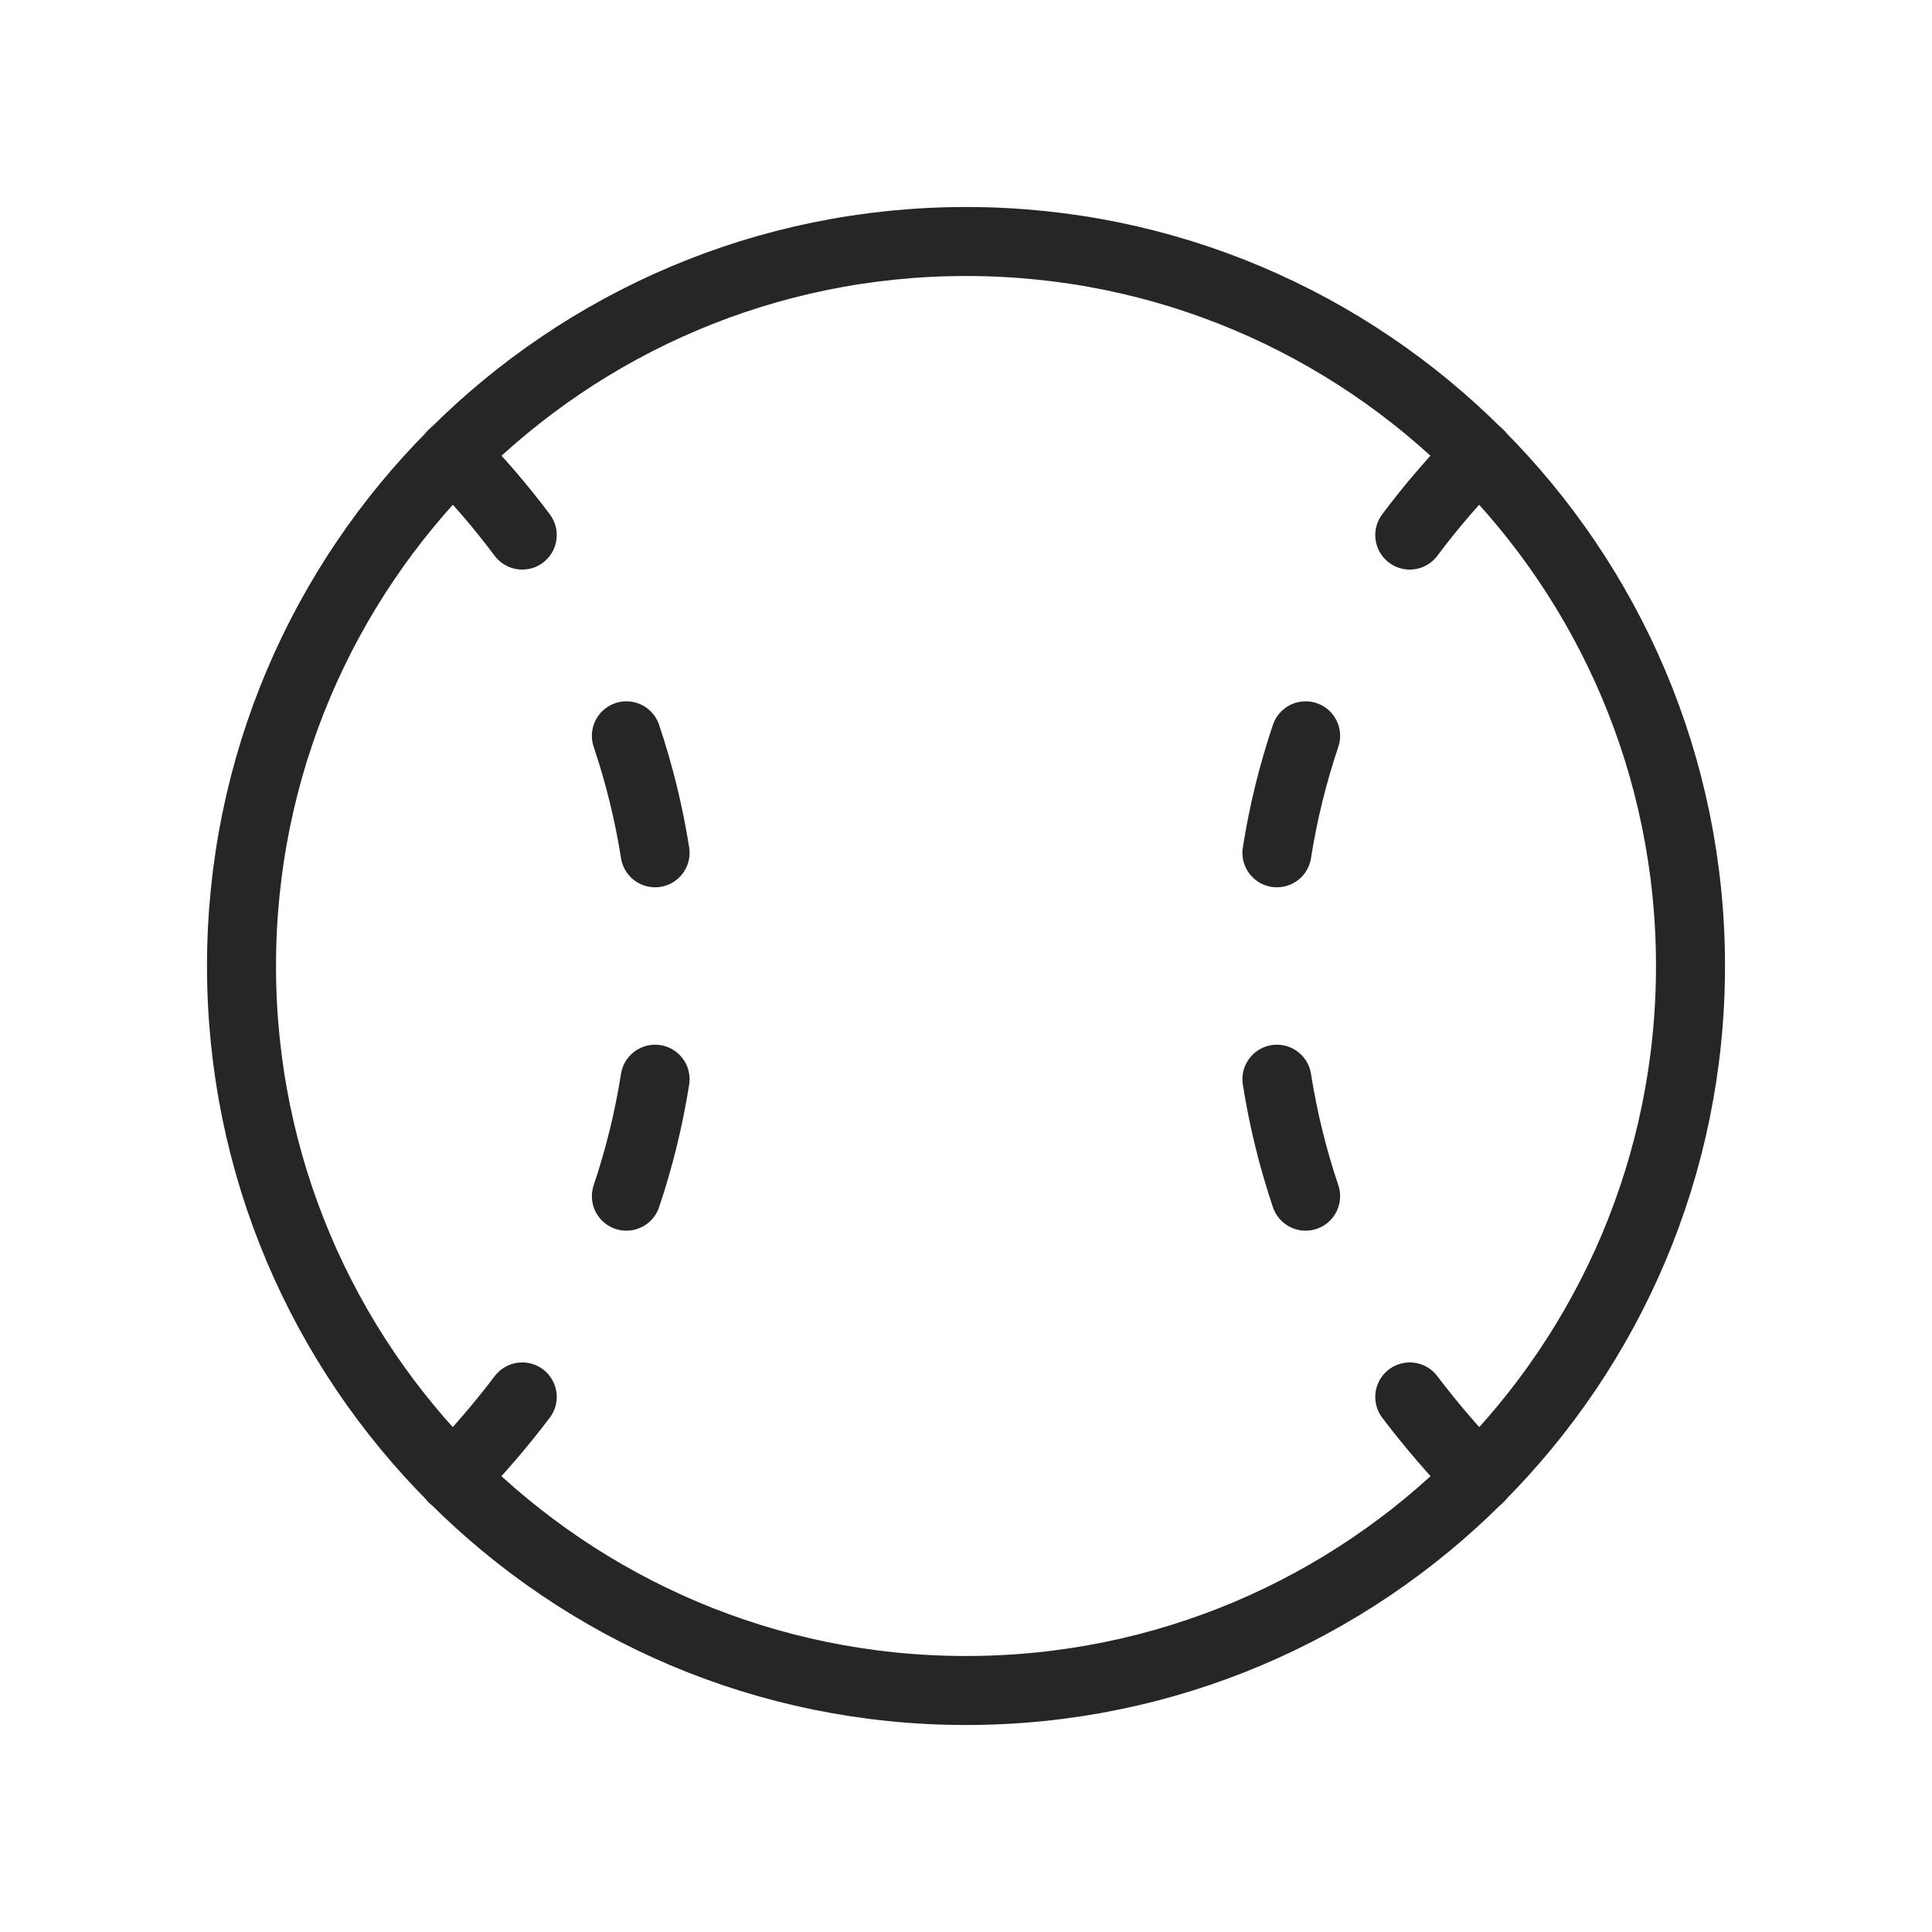 <svg width="42" height="42" viewBox="0 0 42 42" fill="none" xmlns="http://www.w3.org/2000/svg">
<path d="M21 36.75C29.698 36.75 36.75 29.698 36.75 21C36.75 12.302 29.698 5.25 21 5.25C12.302 5.25 5.25 12.302 5.25 21C5.25 29.698 12.302 36.75 21 36.75Z" stroke="#262626" stroke-width="1.5" stroke-linecap="round" stroke-linejoin="round"/>
<path d="M27.759 18.539C27.895 17.675 28.104 16.825 28.383 15.996" stroke="#262626" stroke-width="1.5" stroke-linecap="round" stroke-linejoin="round"/>
<path d="M28.383 26.004C28.104 25.175 27.895 24.325 27.759 23.461" stroke="#262626" stroke-width="1.5" stroke-linecap="round" stroke-linejoin="round"/>
<path d="M14.241 18.539C14.105 17.675 13.896 16.825 13.617 15.996" stroke="#262626" stroke-width="1.5" stroke-linecap="round" stroke-linejoin="round"/>
<path d="M13.617 26.004C13.896 25.175 14.105 24.325 14.241 23.461" stroke="#262626" stroke-width="1.5" stroke-linecap="round" stroke-linejoin="round"/>
<path d="M30.647 11.632C31.11 11.013 31.614 10.427 32.156 9.877" stroke="#262626" stroke-width="1.5" stroke-linecap="round" stroke-linejoin="round"/>
<path d="M32.156 32.123C31.618 31.57 31.114 30.983 30.647 30.368" stroke="#262626" stroke-width="1.5" stroke-linecap="round" stroke-linejoin="round"/>
<path d="M9.844 32.123C10.382 31.57 10.886 30.983 11.353 30.368" stroke="#262626" stroke-width="1.5" stroke-linecap="round" stroke-linejoin="round"/>
<path d="M11.353 11.632C10.89 11.013 10.386 10.427 9.844 9.877" stroke="#262626" stroke-width="1.5" stroke-linecap="round" stroke-linejoin="round"/>
</svg>
